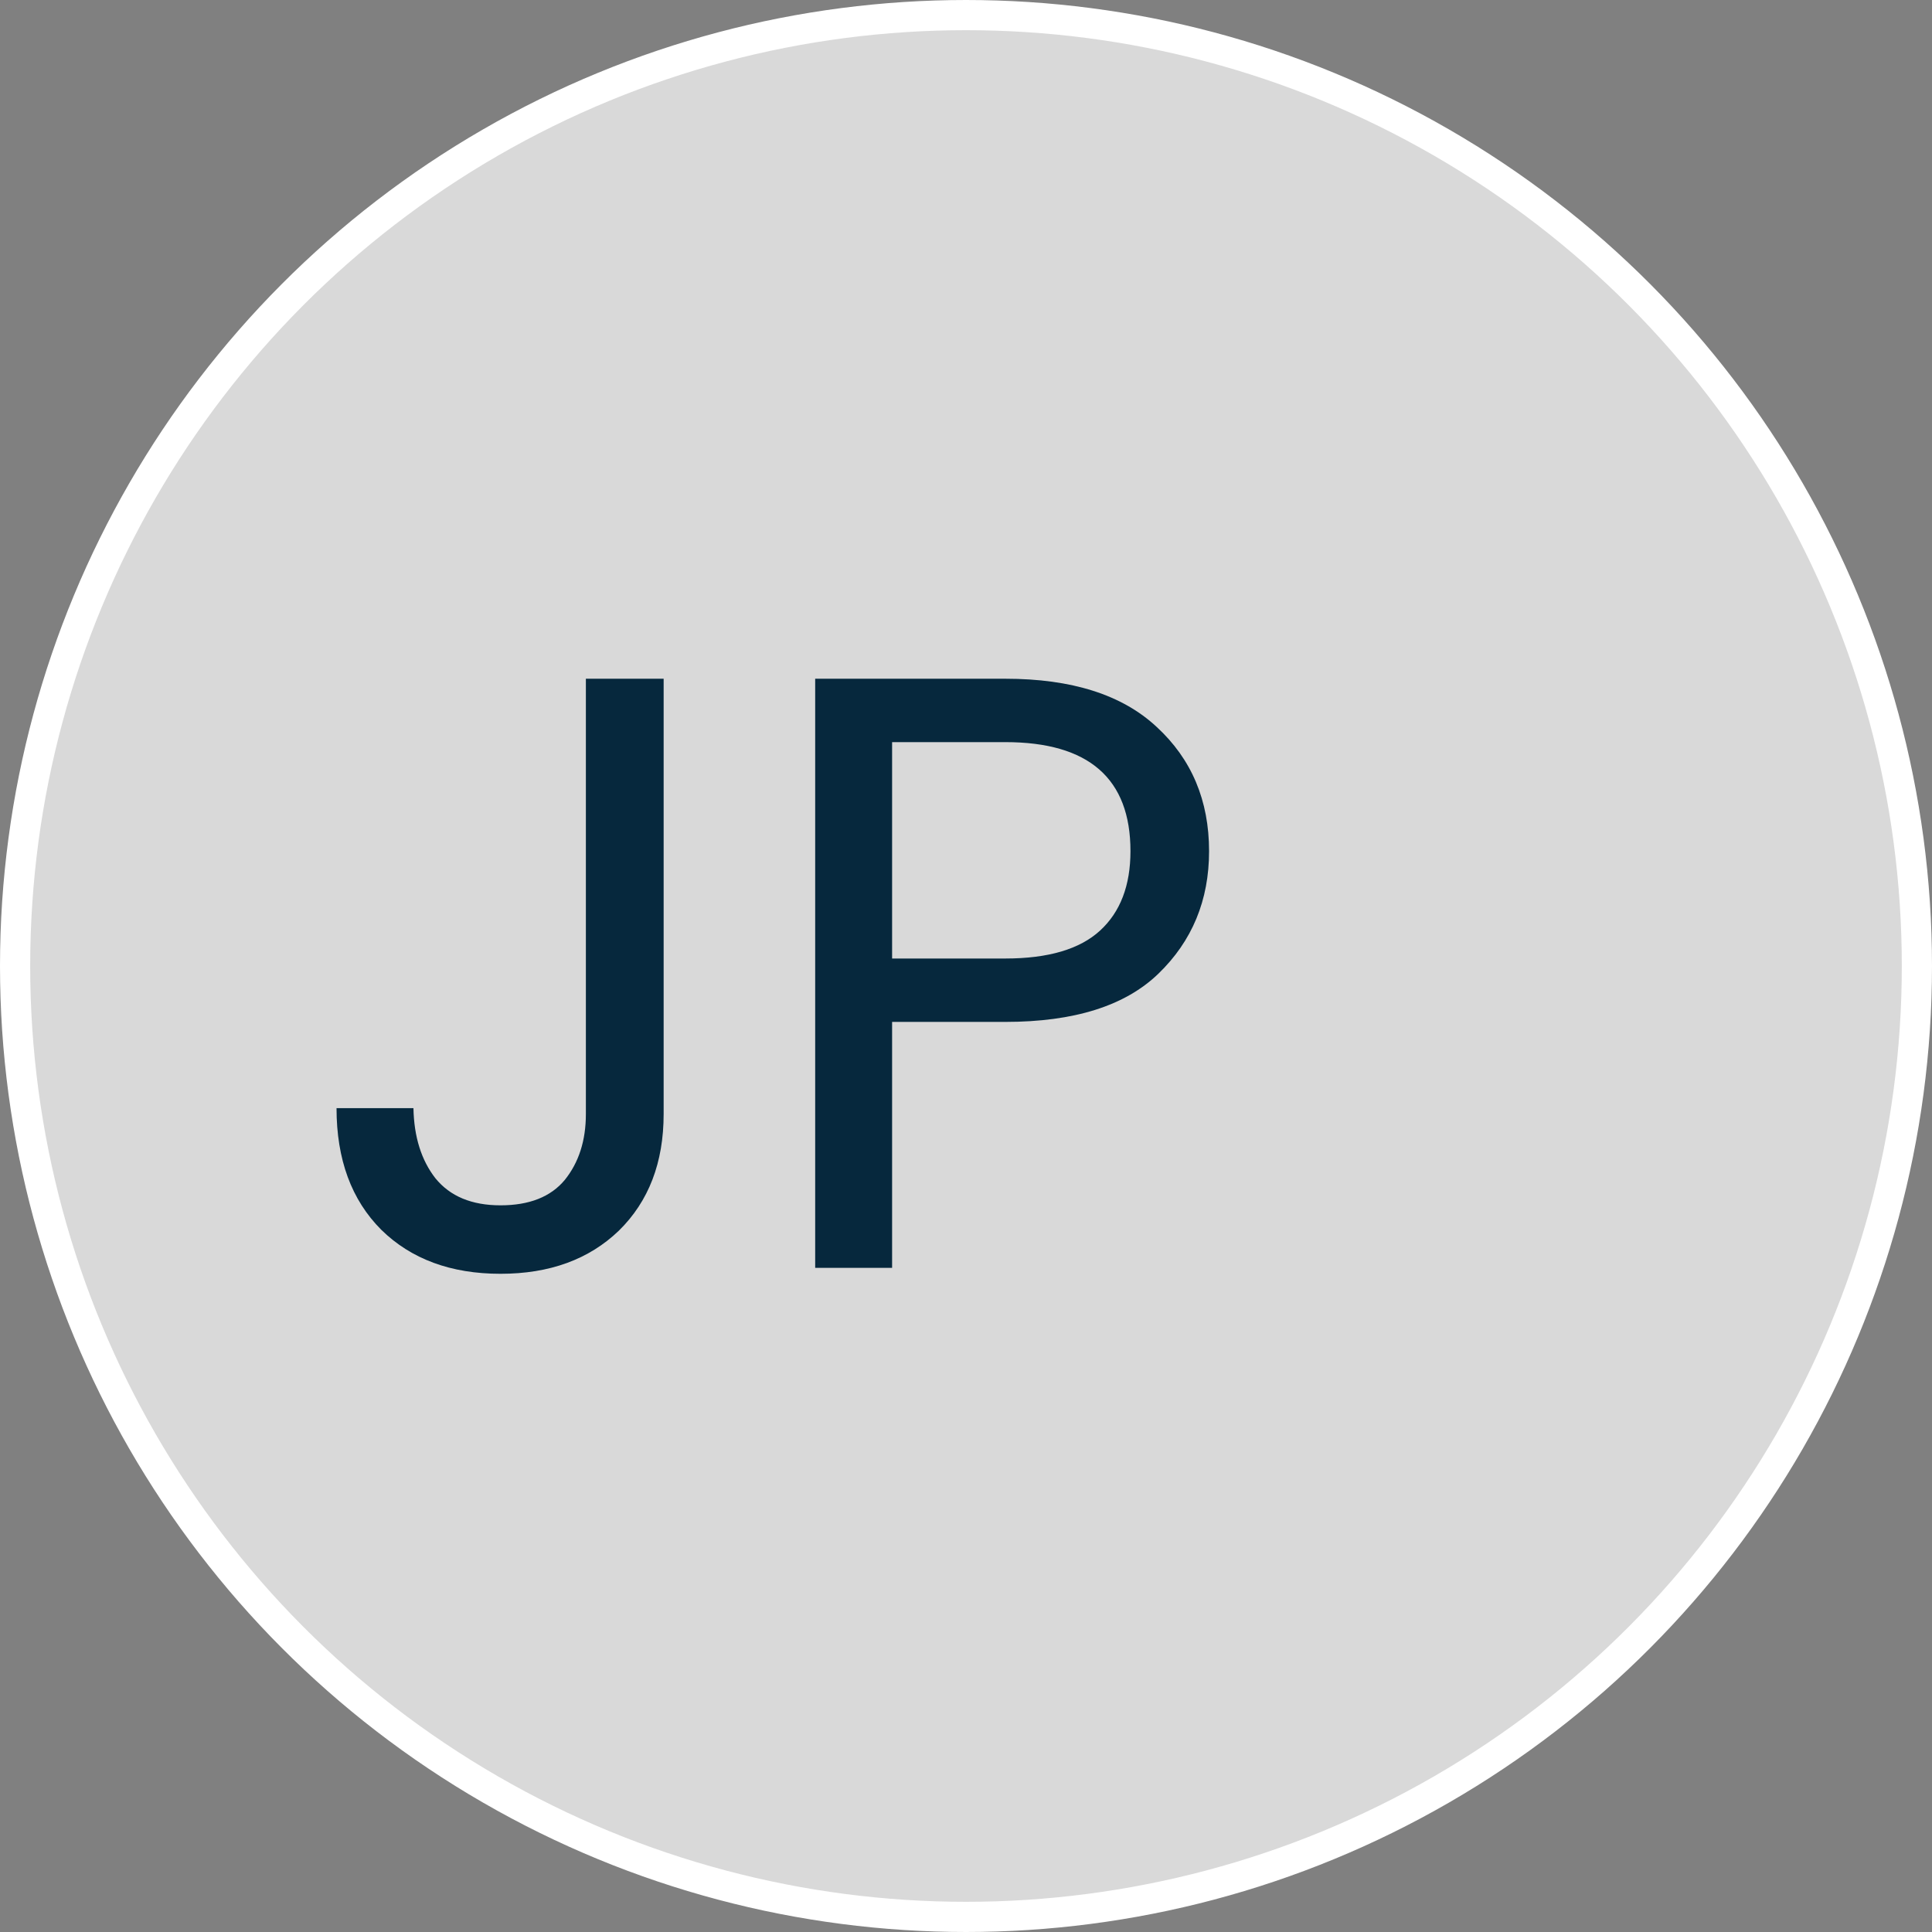 <svg width="32" height="32" viewBox="0 0 32 32" fill="none" xmlns="http://www.w3.org/2000/svg">
<rect x="0" y="0" width="32" height="32" fill="#808080" stroke="none"/>
<circle cx="16" cy="16" r="15.75" fill="#D9D9D9" stroke="white" stroke-width="0.5"/>
<path d="M10.992 11.242V18.452C10.992 19.255 10.745 19.899 10.25 20.384C9.755 20.86 9.102 21.098 8.29 21.098C7.469 21.098 6.811 20.855 6.316 20.37C5.821 19.875 5.574 19.203 5.574 18.354H6.848C6.857 18.83 6.979 19.217 7.212 19.516C7.455 19.815 7.814 19.964 8.29 19.964C8.766 19.964 9.121 19.824 9.354 19.544C9.587 19.255 9.704 18.891 9.704 18.452V11.242H10.992ZM20.026 14.098C20.026 14.91 19.746 15.587 19.186 16.128C18.635 16.66 17.791 16.926 16.652 16.926H14.776V21H13.502V11.242H16.652C17.753 11.242 18.588 11.508 19.158 12.04C19.736 12.572 20.026 13.258 20.026 14.098ZM16.652 15.876C17.361 15.876 17.884 15.722 18.22 15.414C18.556 15.106 18.724 14.667 18.724 14.098C18.724 12.894 18.033 12.292 16.652 12.292H14.776V15.876H16.652Z" fill="#06283D"/>
</svg>
